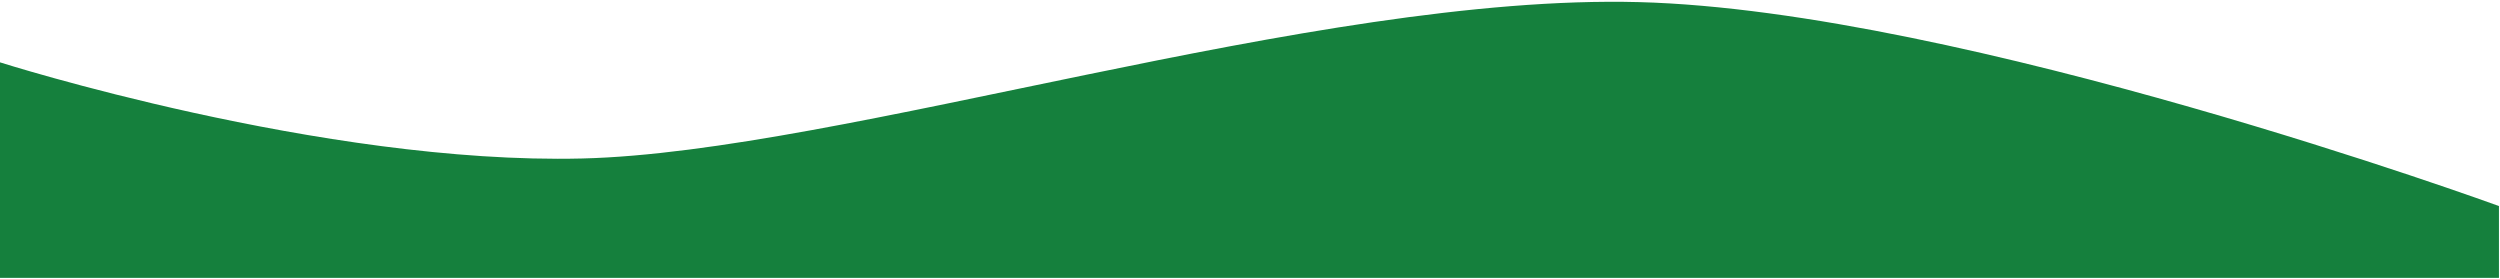 <svg width="1183" height="132" viewBox="0 0 1183 132" fill="none" xmlns="http://www.w3.org/2000/svg">
<path d="M0 131.499V29.499C0 29.499 152.5 77.999 275.5 74.999C398.5 71.999 622 -3.002 775.5 0.999C929 5 1182.5 97.499 1182.5 97.499V131.499H0Z" fill="#15803d"/>
</svg>
